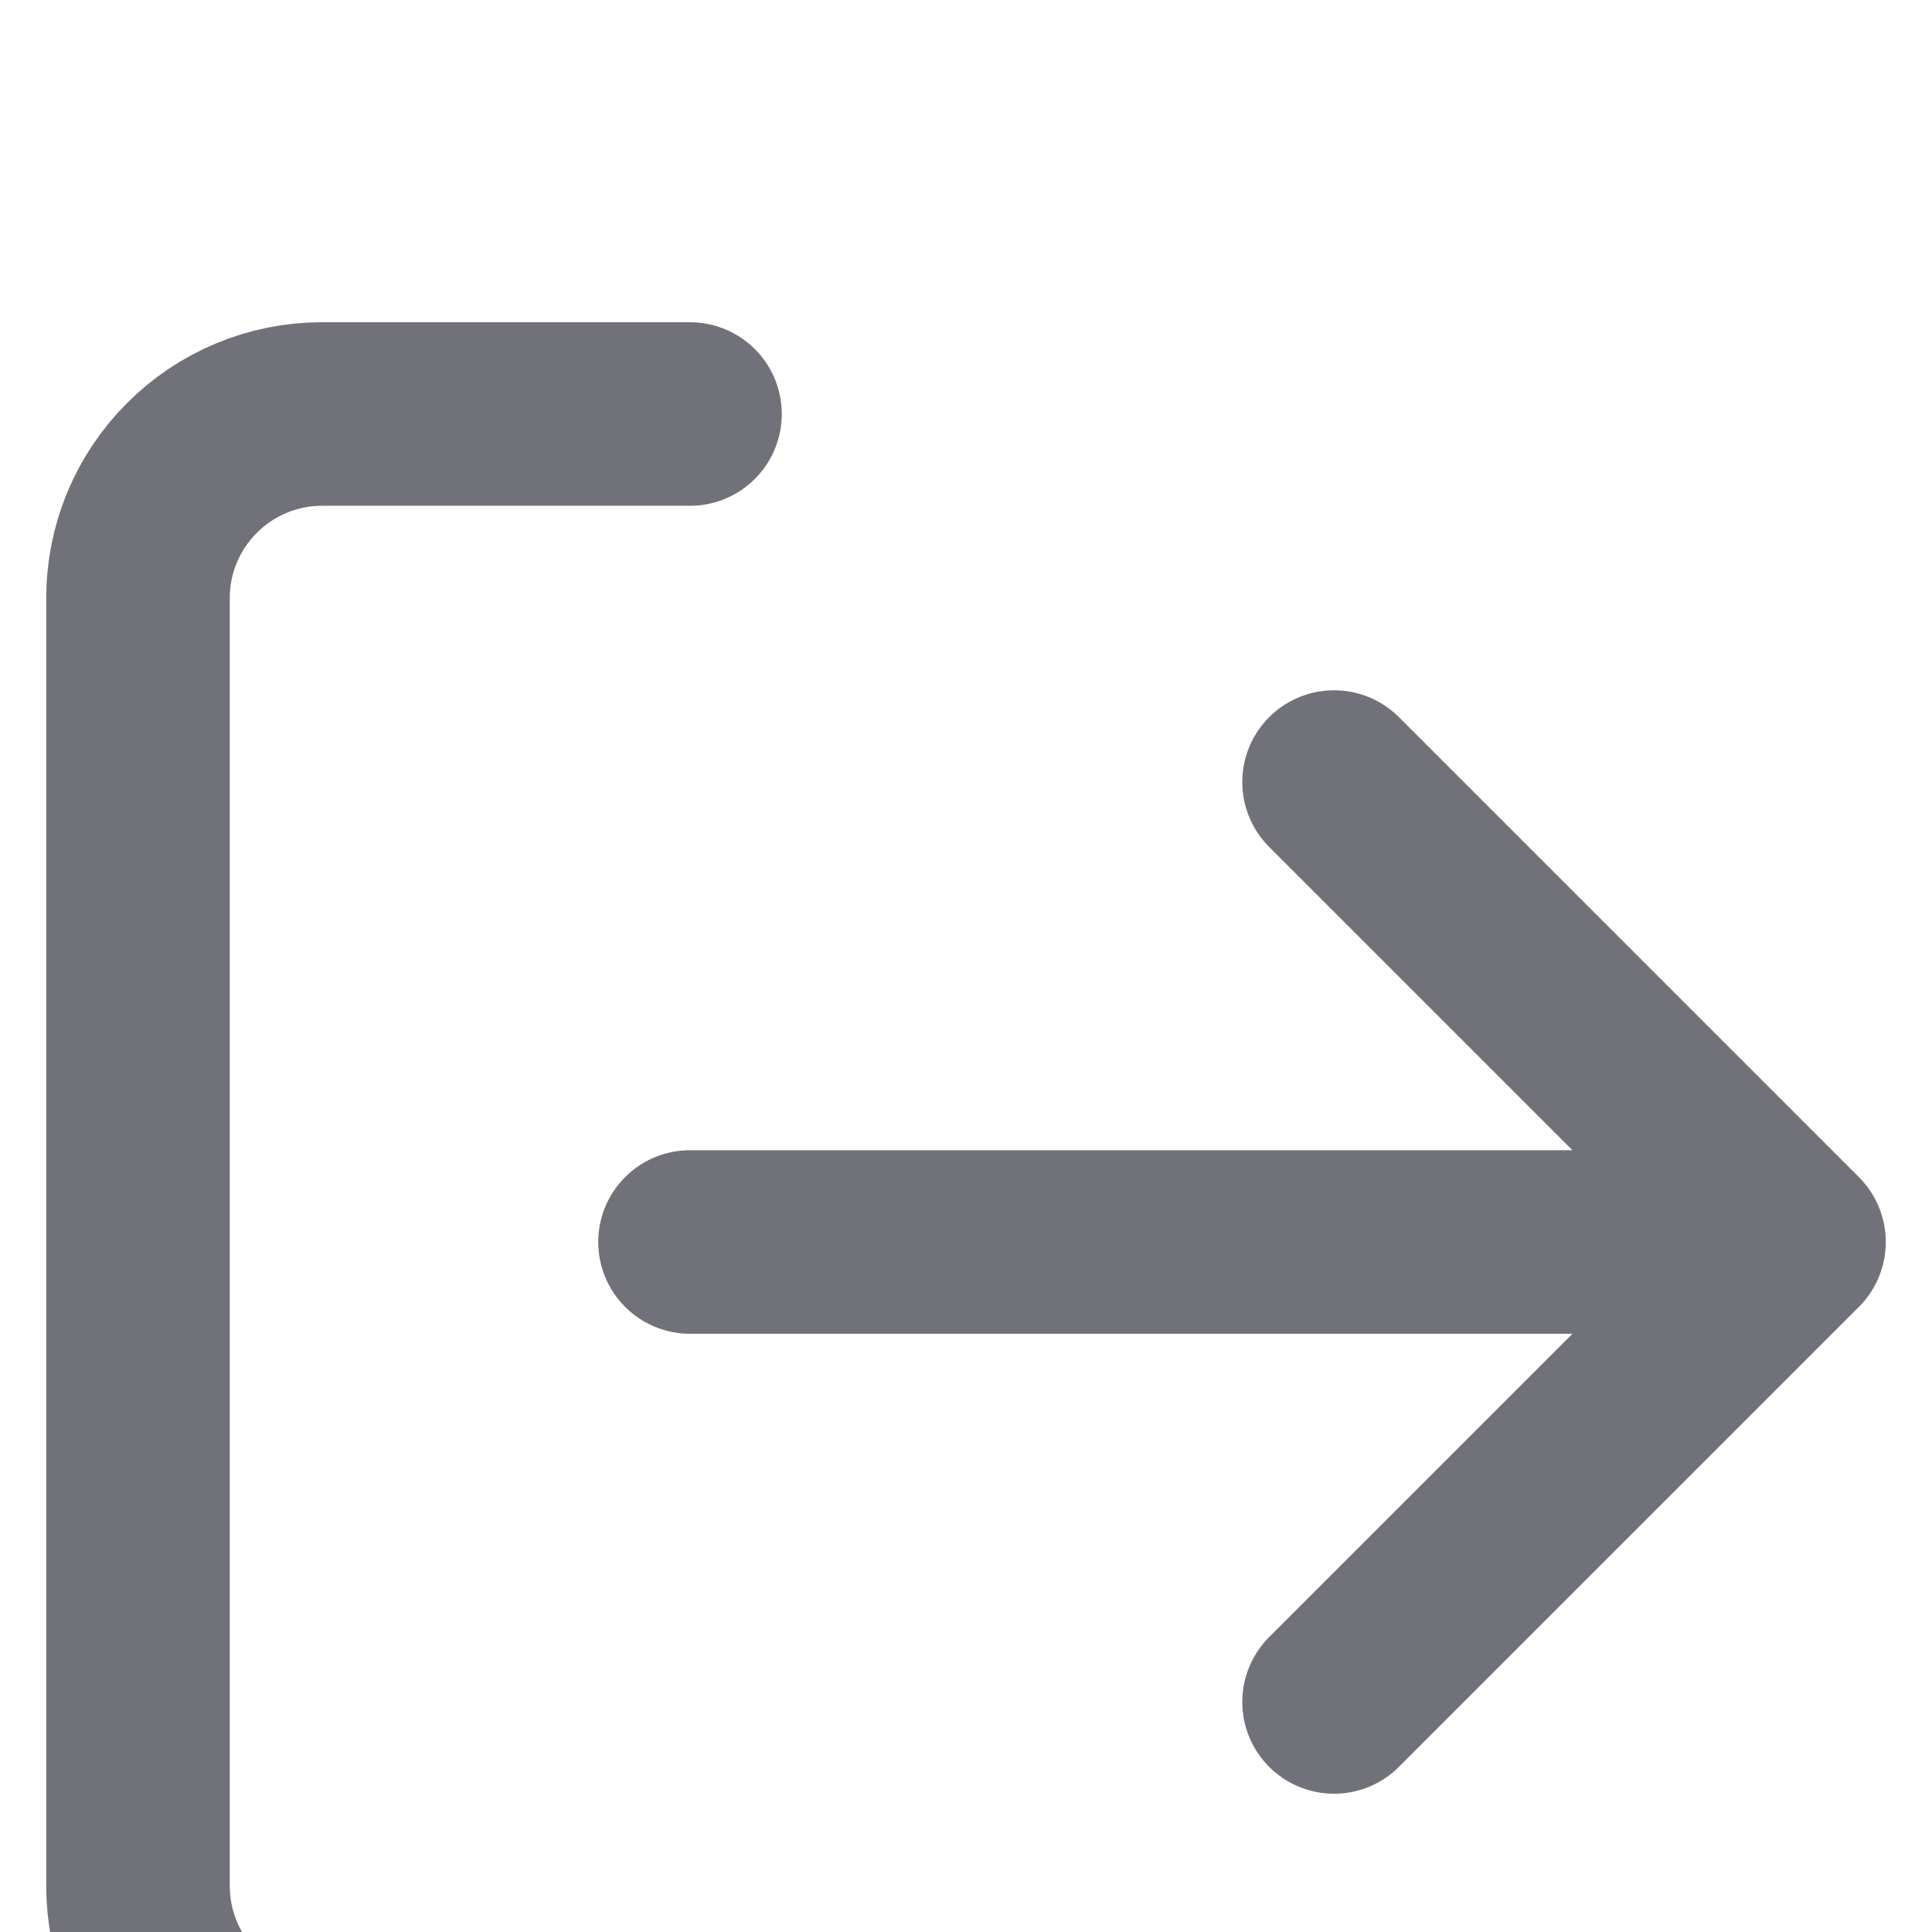<svg width="14" height="14" viewBox="0 0 14 14" fill="none" xmlns="http://www.w3.org/2000/svg">
<rect width="14" height="14" fill="#F5F5F5"/>
<g id="Dashboard / Logout" clip-path="url(#clip0_10_29)">
<rect width="1728" height="1117" transform="translate(-1665 -131.729)" fill="white"/>
<g id="Dropdown" filter="url(#filter0_dd_10_29)">
<path d="M-152 -47C-152 -50.314 -149.314 -53 -146 -53H27C30.314 -53 33 -50.314 33 -47V22C33 25.314 30.314 28 27 28H-146C-149.314 28 -152 25.314 -152 22V-47Z" fill="white" shape-rendering="crispEdges"/>
<path d="M-151.5 -47C-151.5 -50.038 -149.038 -52.5 -146 -52.5H27C30.038 -52.5 32.5 -50.038 32.5 -47V22C32.5 25.038 30.038 27.5 27 27.5H-146C-149.038 27.5 -151.5 25.038 -151.5 22V-47Z" stroke="#E4E4E7" shape-rendering="crispEdges"/>
<g id="scrollContainer">
<g id="contentContainer">
<g id="contentWrapper">
<g id="Parts/dropdownMenu">
<path d="M-148 -3C-148 -6.314 -145.314 -9 -142 -9H23C26.314 -9 29 -6.314 29 -3V17C29 20.314 26.314 23 23 23H-142C-145.314 23 -148 20.314 -148 17V-3Z" fill="white"/>
<g id="labelWrapper">
<path id="Vector" d="M5 13H2.333C1.98 13 1.641 12.86 1.391 12.61C1.14 12.359 1 12.02 1 11.667V2.333C1 1.98 1.14 1.641 1.391 1.391C1.641 1.14 1.98 1 2.333 1H5M9.667 10.333L13 7M13 7L9.667 3.667M13 7H5" stroke="#71717A" stroke-width="1.33" stroke-linecap="round" stroke-linejoin="round"/>
</g>
</g>
</g>
</g>
</g>
</g>
</g>
<defs>
<filter id="filter0_dd_10_29" x="-155" y="-55" width="191" height="87" filterUnits="userSpaceOnUse" color-interpolation-filters="sRGB">
<feFlood flood-opacity="0" result="BackgroundImageFix"/>
<feColorMatrix in="SourceAlpha" type="matrix" values="0 0 0 0 0 0 0 0 0 0 0 0 0 0 0 0 0 0 127 0" result="hardAlpha"/>
<feOffset dy="1"/>
<feGaussianBlur stdDeviation="1.5"/>
<feColorMatrix type="matrix" values="0 0 0 0 0.063 0 0 0 0 0.094 0 0 0 0 0.157 0 0 0 0.1 0"/>
<feBlend mode="normal" in2="BackgroundImageFix" result="effect1_dropShadow_10_29"/>
<feColorMatrix in="SourceAlpha" type="matrix" values="0 0 0 0 0 0 0 0 0 0 0 0 0 0 0 0 0 0 127 0" result="hardAlpha"/>
<feMorphology radius="1" operator="erode" in="SourceAlpha" result="effect2_dropShadow_10_29"/>
<feOffset dy="1"/>
<feGaussianBlur stdDeviation="1"/>
<feComposite in2="hardAlpha" operator="out"/>
<feColorMatrix type="matrix" values="0 0 0 0 0 0 0 0 0 0 0 0 0 0 0 0 0 0 0.1 0"/>
<feBlend mode="normal" in2="effect1_dropShadow_10_29" result="effect2_dropShadow_10_29"/>
<feBlend mode="normal" in="SourceGraphic" in2="effect2_dropShadow_10_29" result="shape"/>
</filter>
<clipPath id="clip0_10_29">
<rect width="1728" height="1117" fill="white" transform="translate(-1665 -131.729)"/>
</clipPath>
</defs>
</svg>
